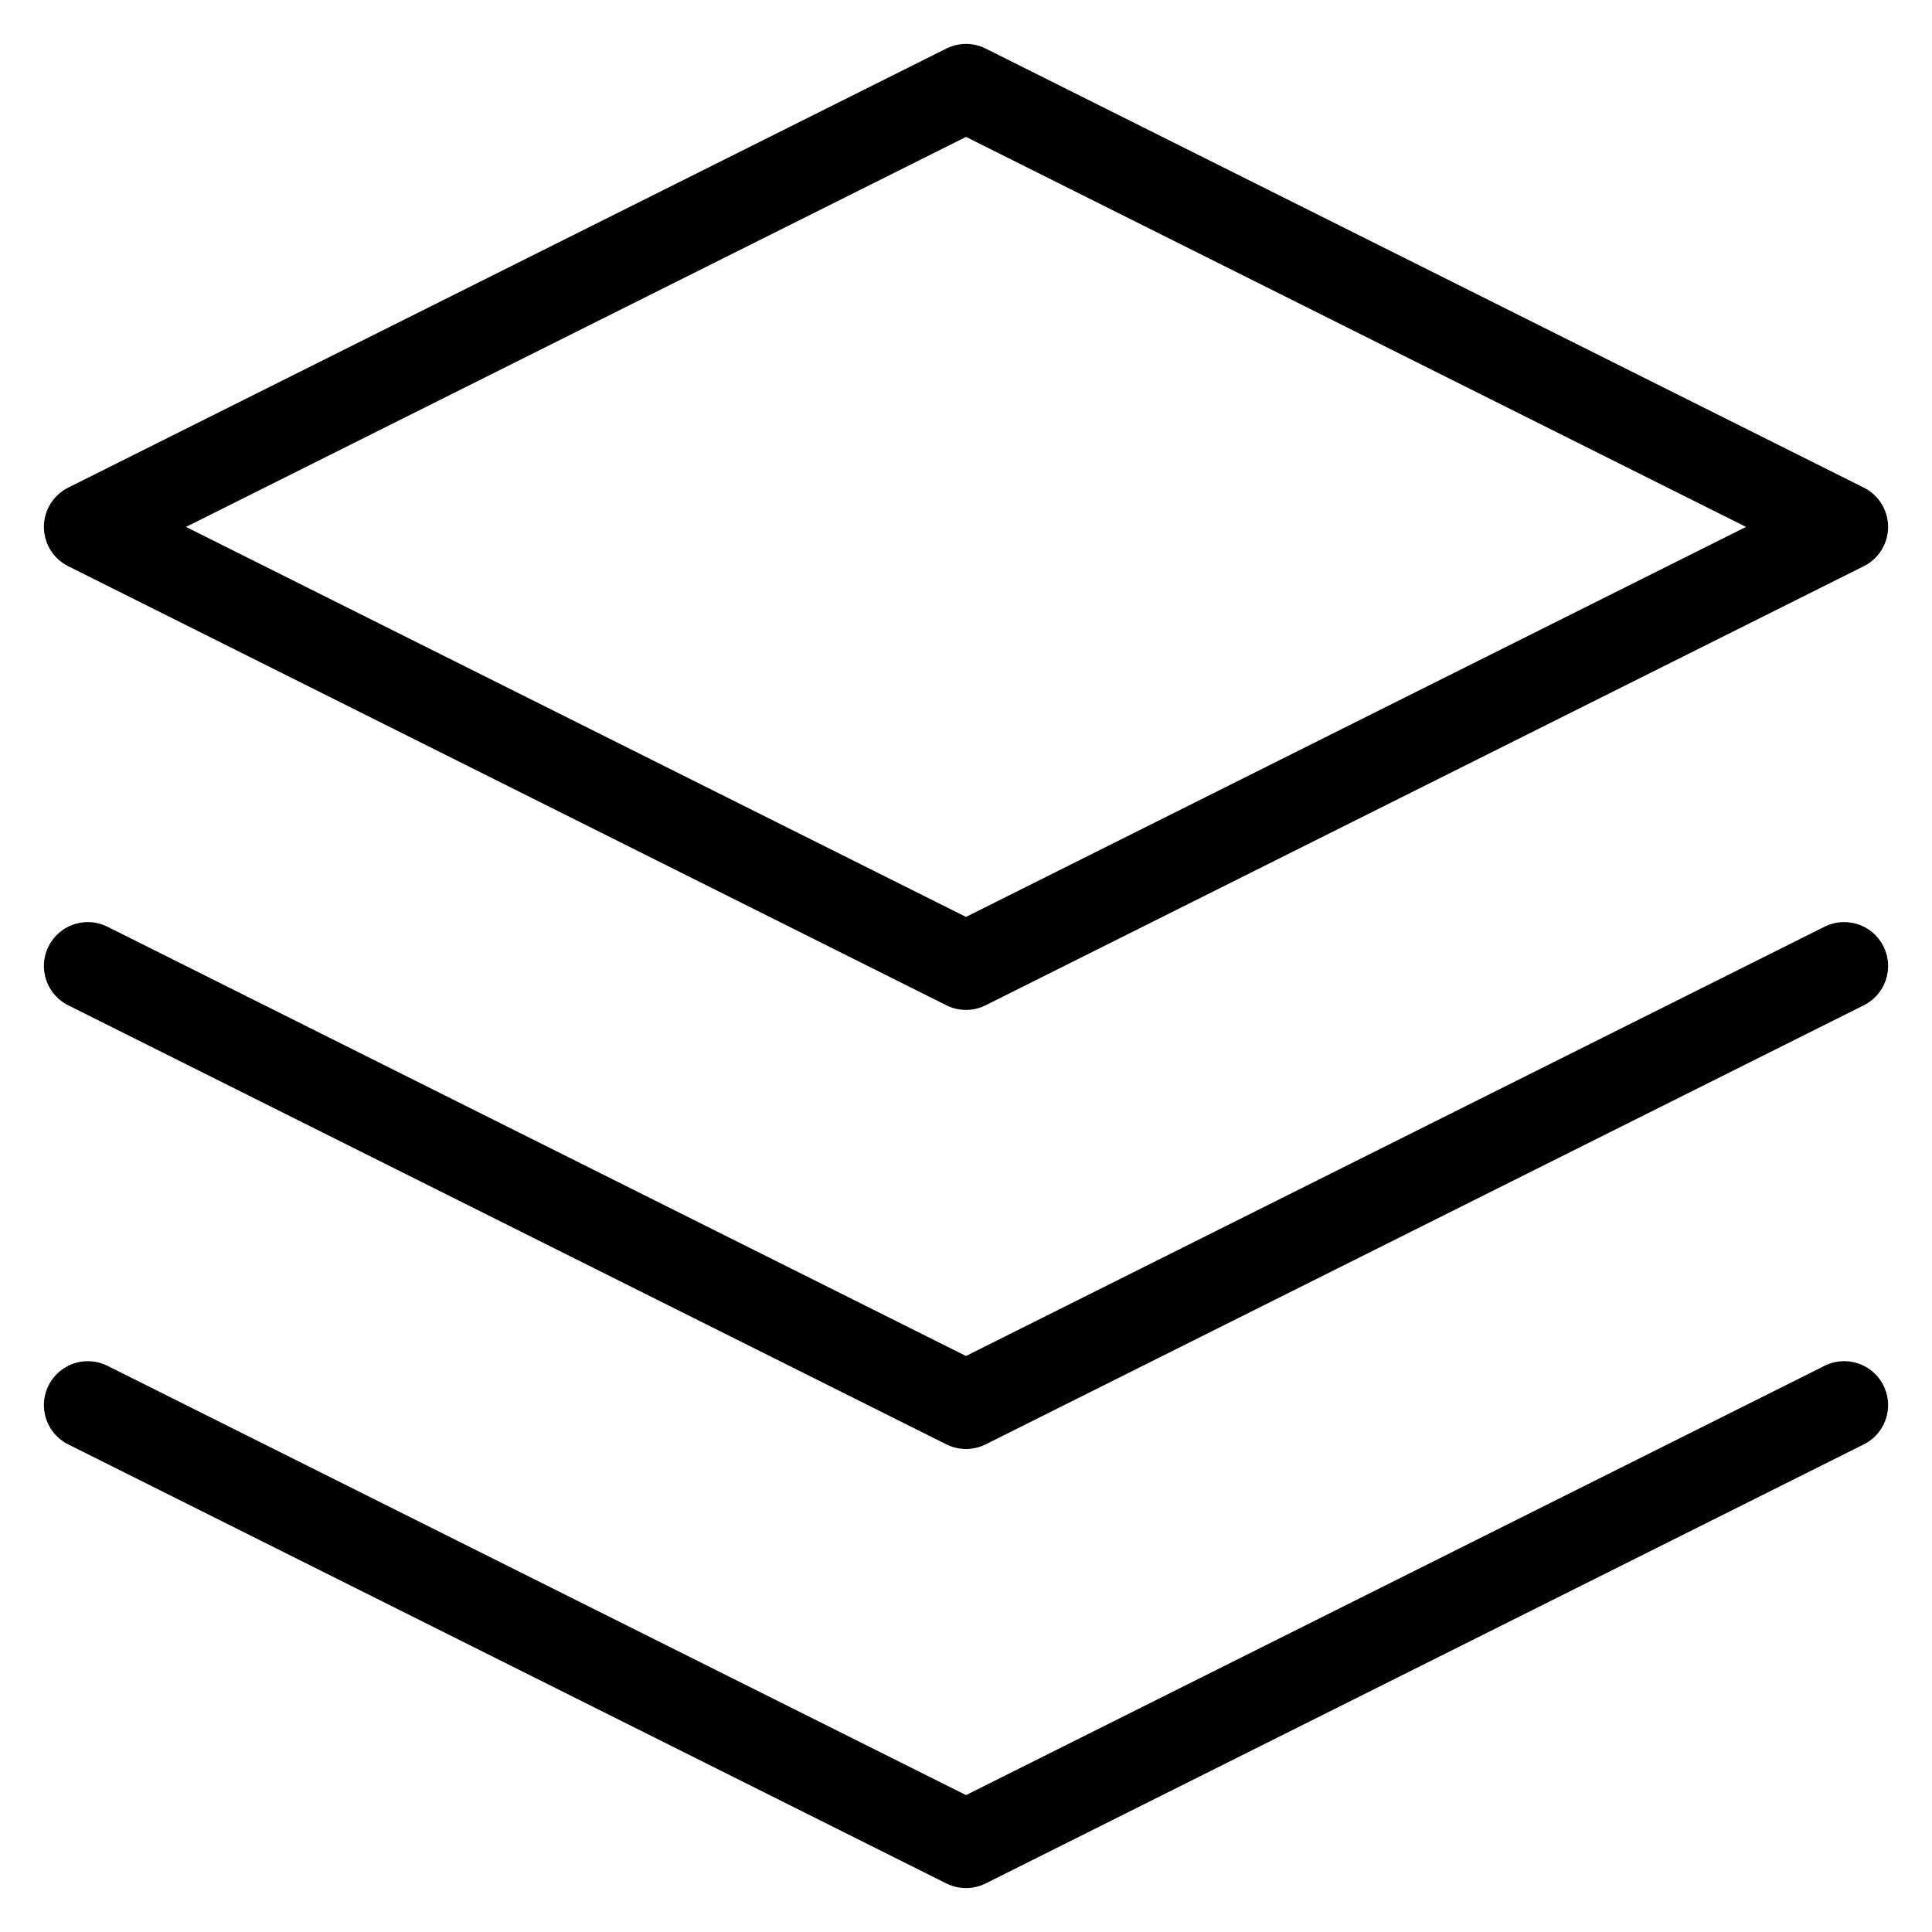<svg width="22" height="22" viewBox="0 0 22 22" fill="none" xmlns="http://www.w3.org/2000/svg">
<path d="M11 1L1 6L11 11L21 6L11 1Z" stroke="black" stroke-linecap="round" stroke-linejoin="round"/>
<path d="M1 16L11 21L21 16" stroke="black" stroke-linecap="round" stroke-linejoin="round"/>
<path d="M1 11L11 16L21 11" stroke="black" stroke-linecap="round" stroke-linejoin="round"/>
</svg>
